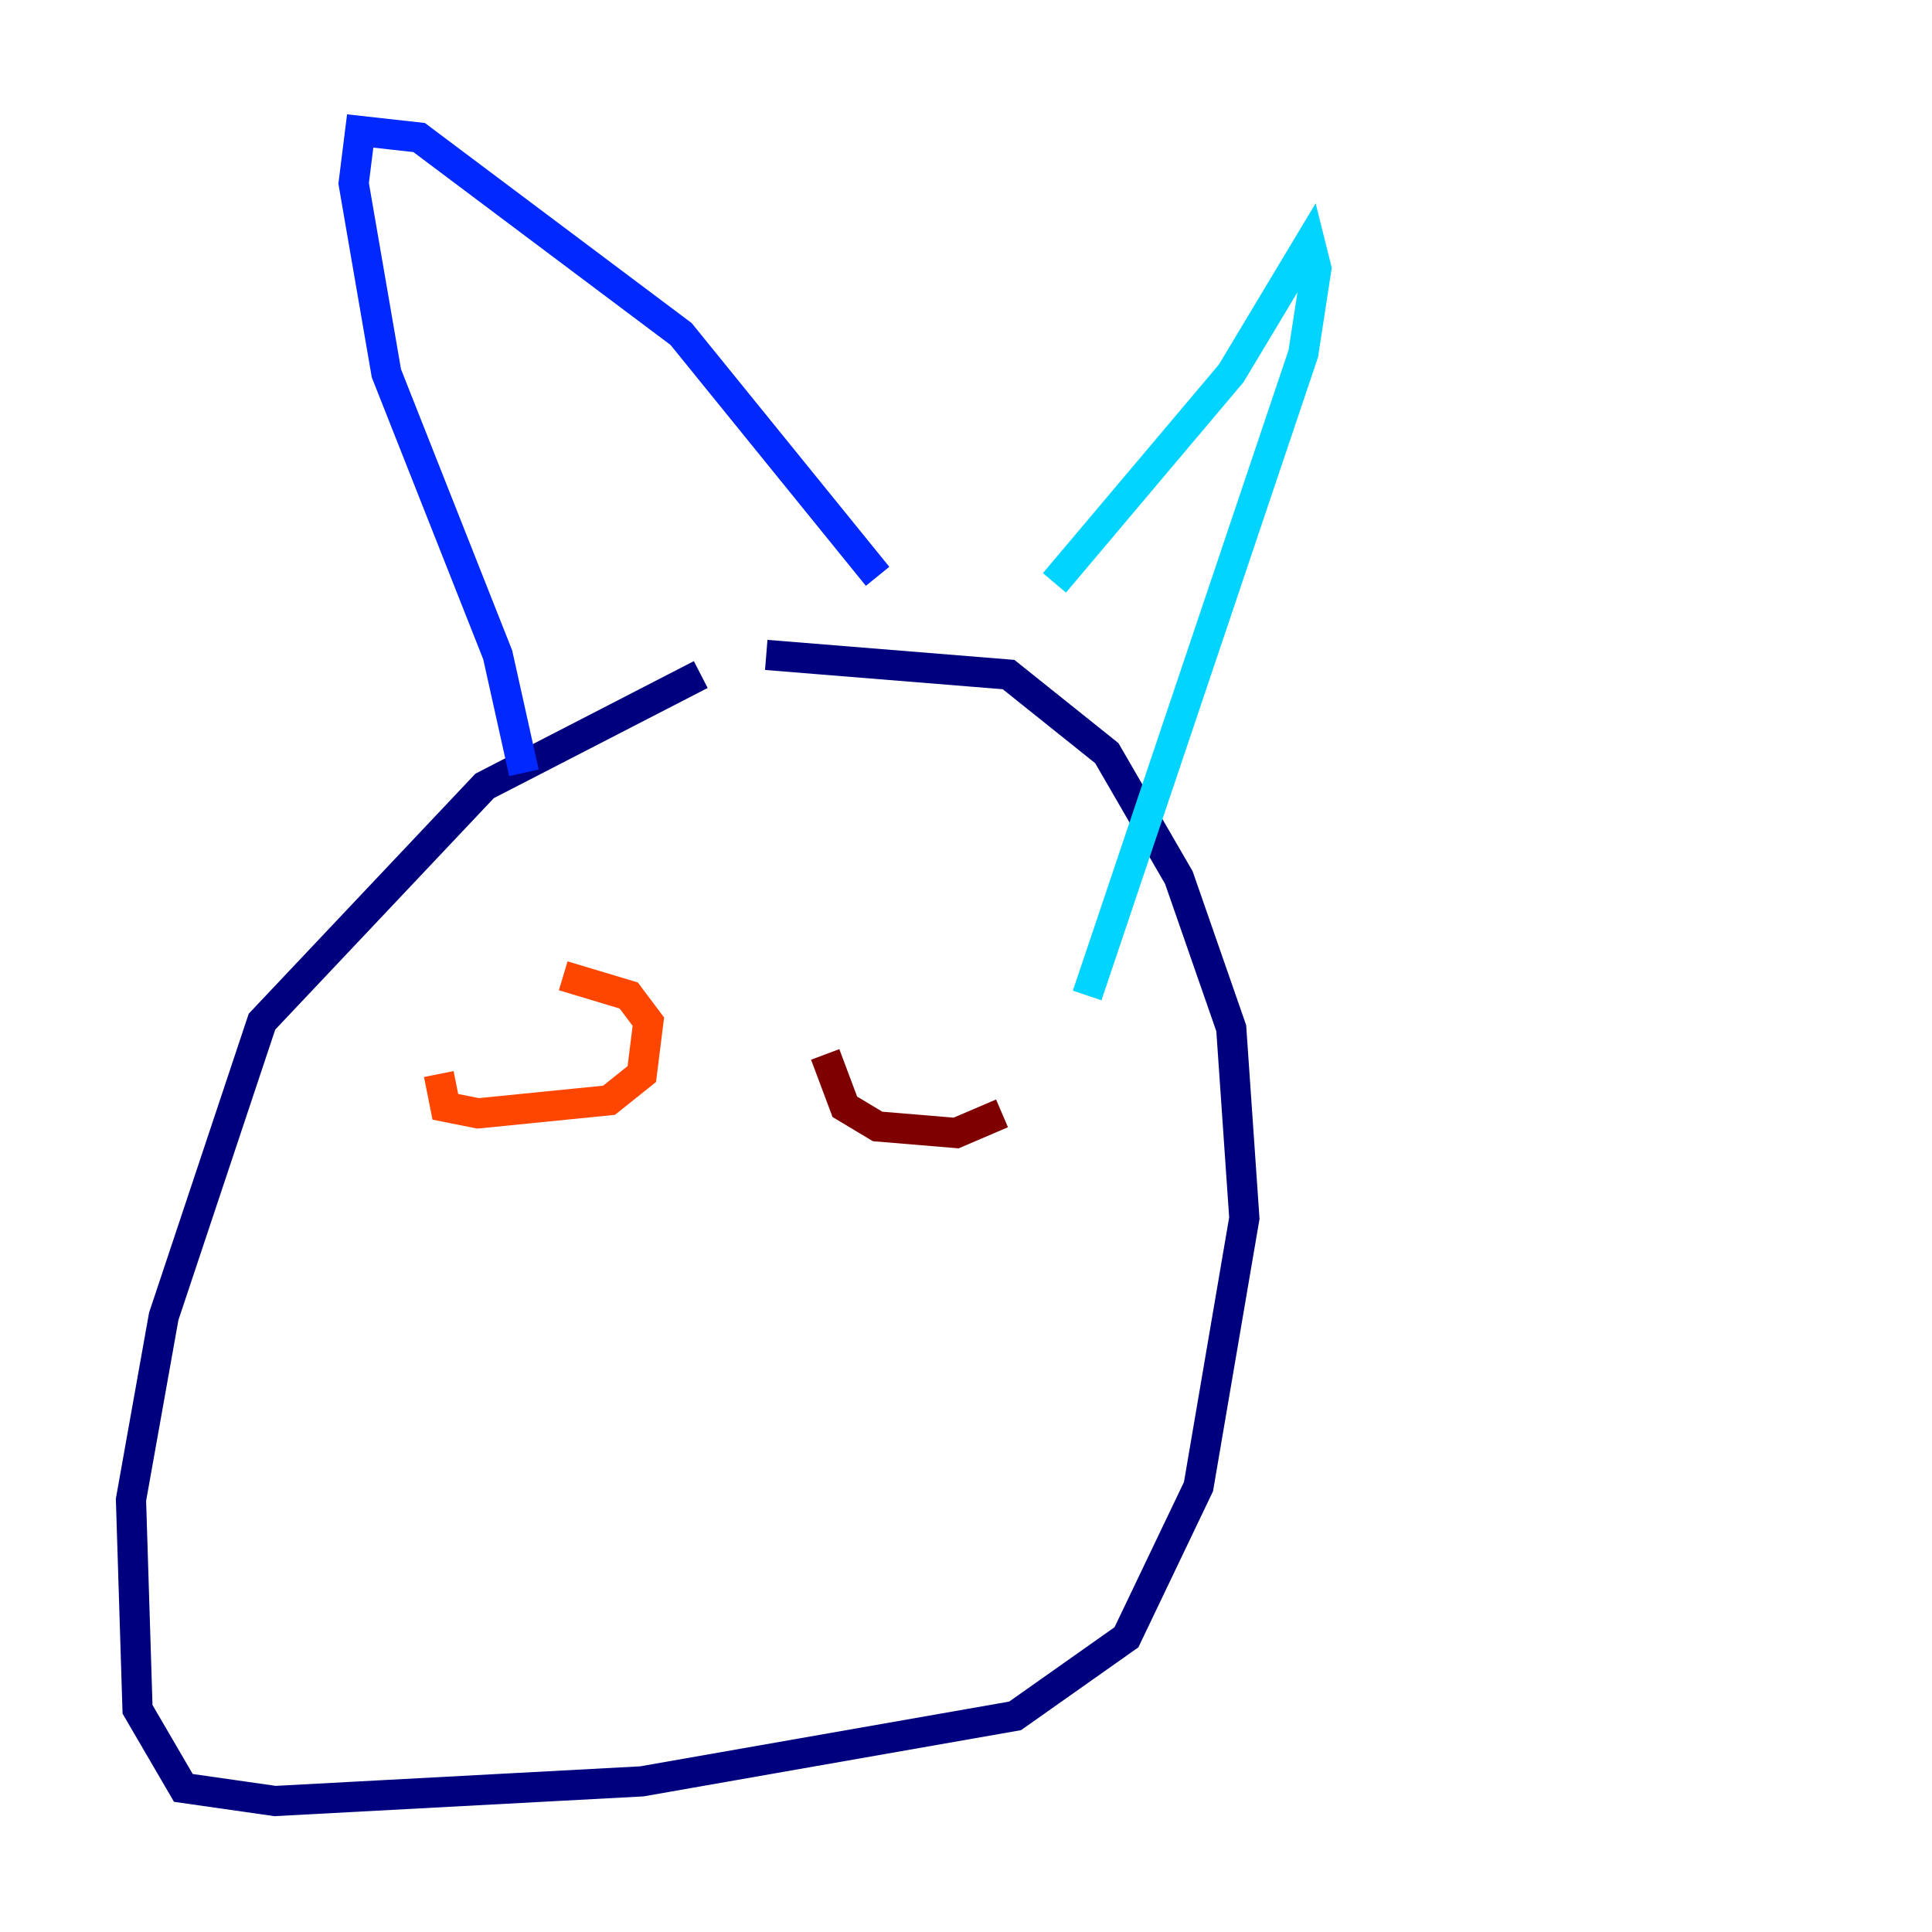 <?xml version="1.0" encoding="utf-8" ?>
<svg baseProfile="tiny" height="128" version="1.2" viewBox="0,0,128,128" width="128" xmlns="http://www.w3.org/2000/svg" xmlns:ev="http://www.w3.org/2001/xml-events" xmlns:xlink="http://www.w3.org/1999/xlink"><defs /><polyline fill="none" points="46.427,44.691 32.108,52.068 17.356,67.688 10.848,87.214 8.678,99.363 9.112,113.248 12.149,118.454 18.224,119.322 42.522,118.02 67.254,113.681 74.63,108.475 79.403,98.495 82.441,80.705 81.573,68.122 78.102,58.142 73.329,49.898 66.82,44.691 50.766,43.39" stroke="#00007f" stroke-width="2" /><polyline fill="none" points="34.712,51.2 32.976,43.39 25.6,24.732 23.43,12.149 23.864,8.678 27.77,9.112 45.125,22.129 58.142,38.183" stroke="#0028ff" stroke-width="2" /><polyline fill="none" points="69.858,38.617 81.573,24.732 86.78,16.054 87.214,17.79 86.346,23.43 72.027,65.953" stroke="#00d4ff" stroke-width="2" /><polyline fill="none" points="24.732,73.763 24.732,73.763" stroke="#7cff79" stroke-width="2" /><polyline fill="none" points="59.878,72.895 59.878,72.895" stroke="#ffe500" stroke-width="2" /><polyline fill="none" points="29.071,71.159 29.505,73.329 31.675,73.763 40.352,72.895 42.522,71.159 42.956,67.688 41.654,65.953 37.315,64.651" stroke="#ff4600" stroke-width="2" /><polyline fill="none" points="54.671,69.858 55.973,73.329 58.142,74.63 63.349,75.064 66.386,73.763" stroke="#7f0000" stroke-width="2" /></svg>